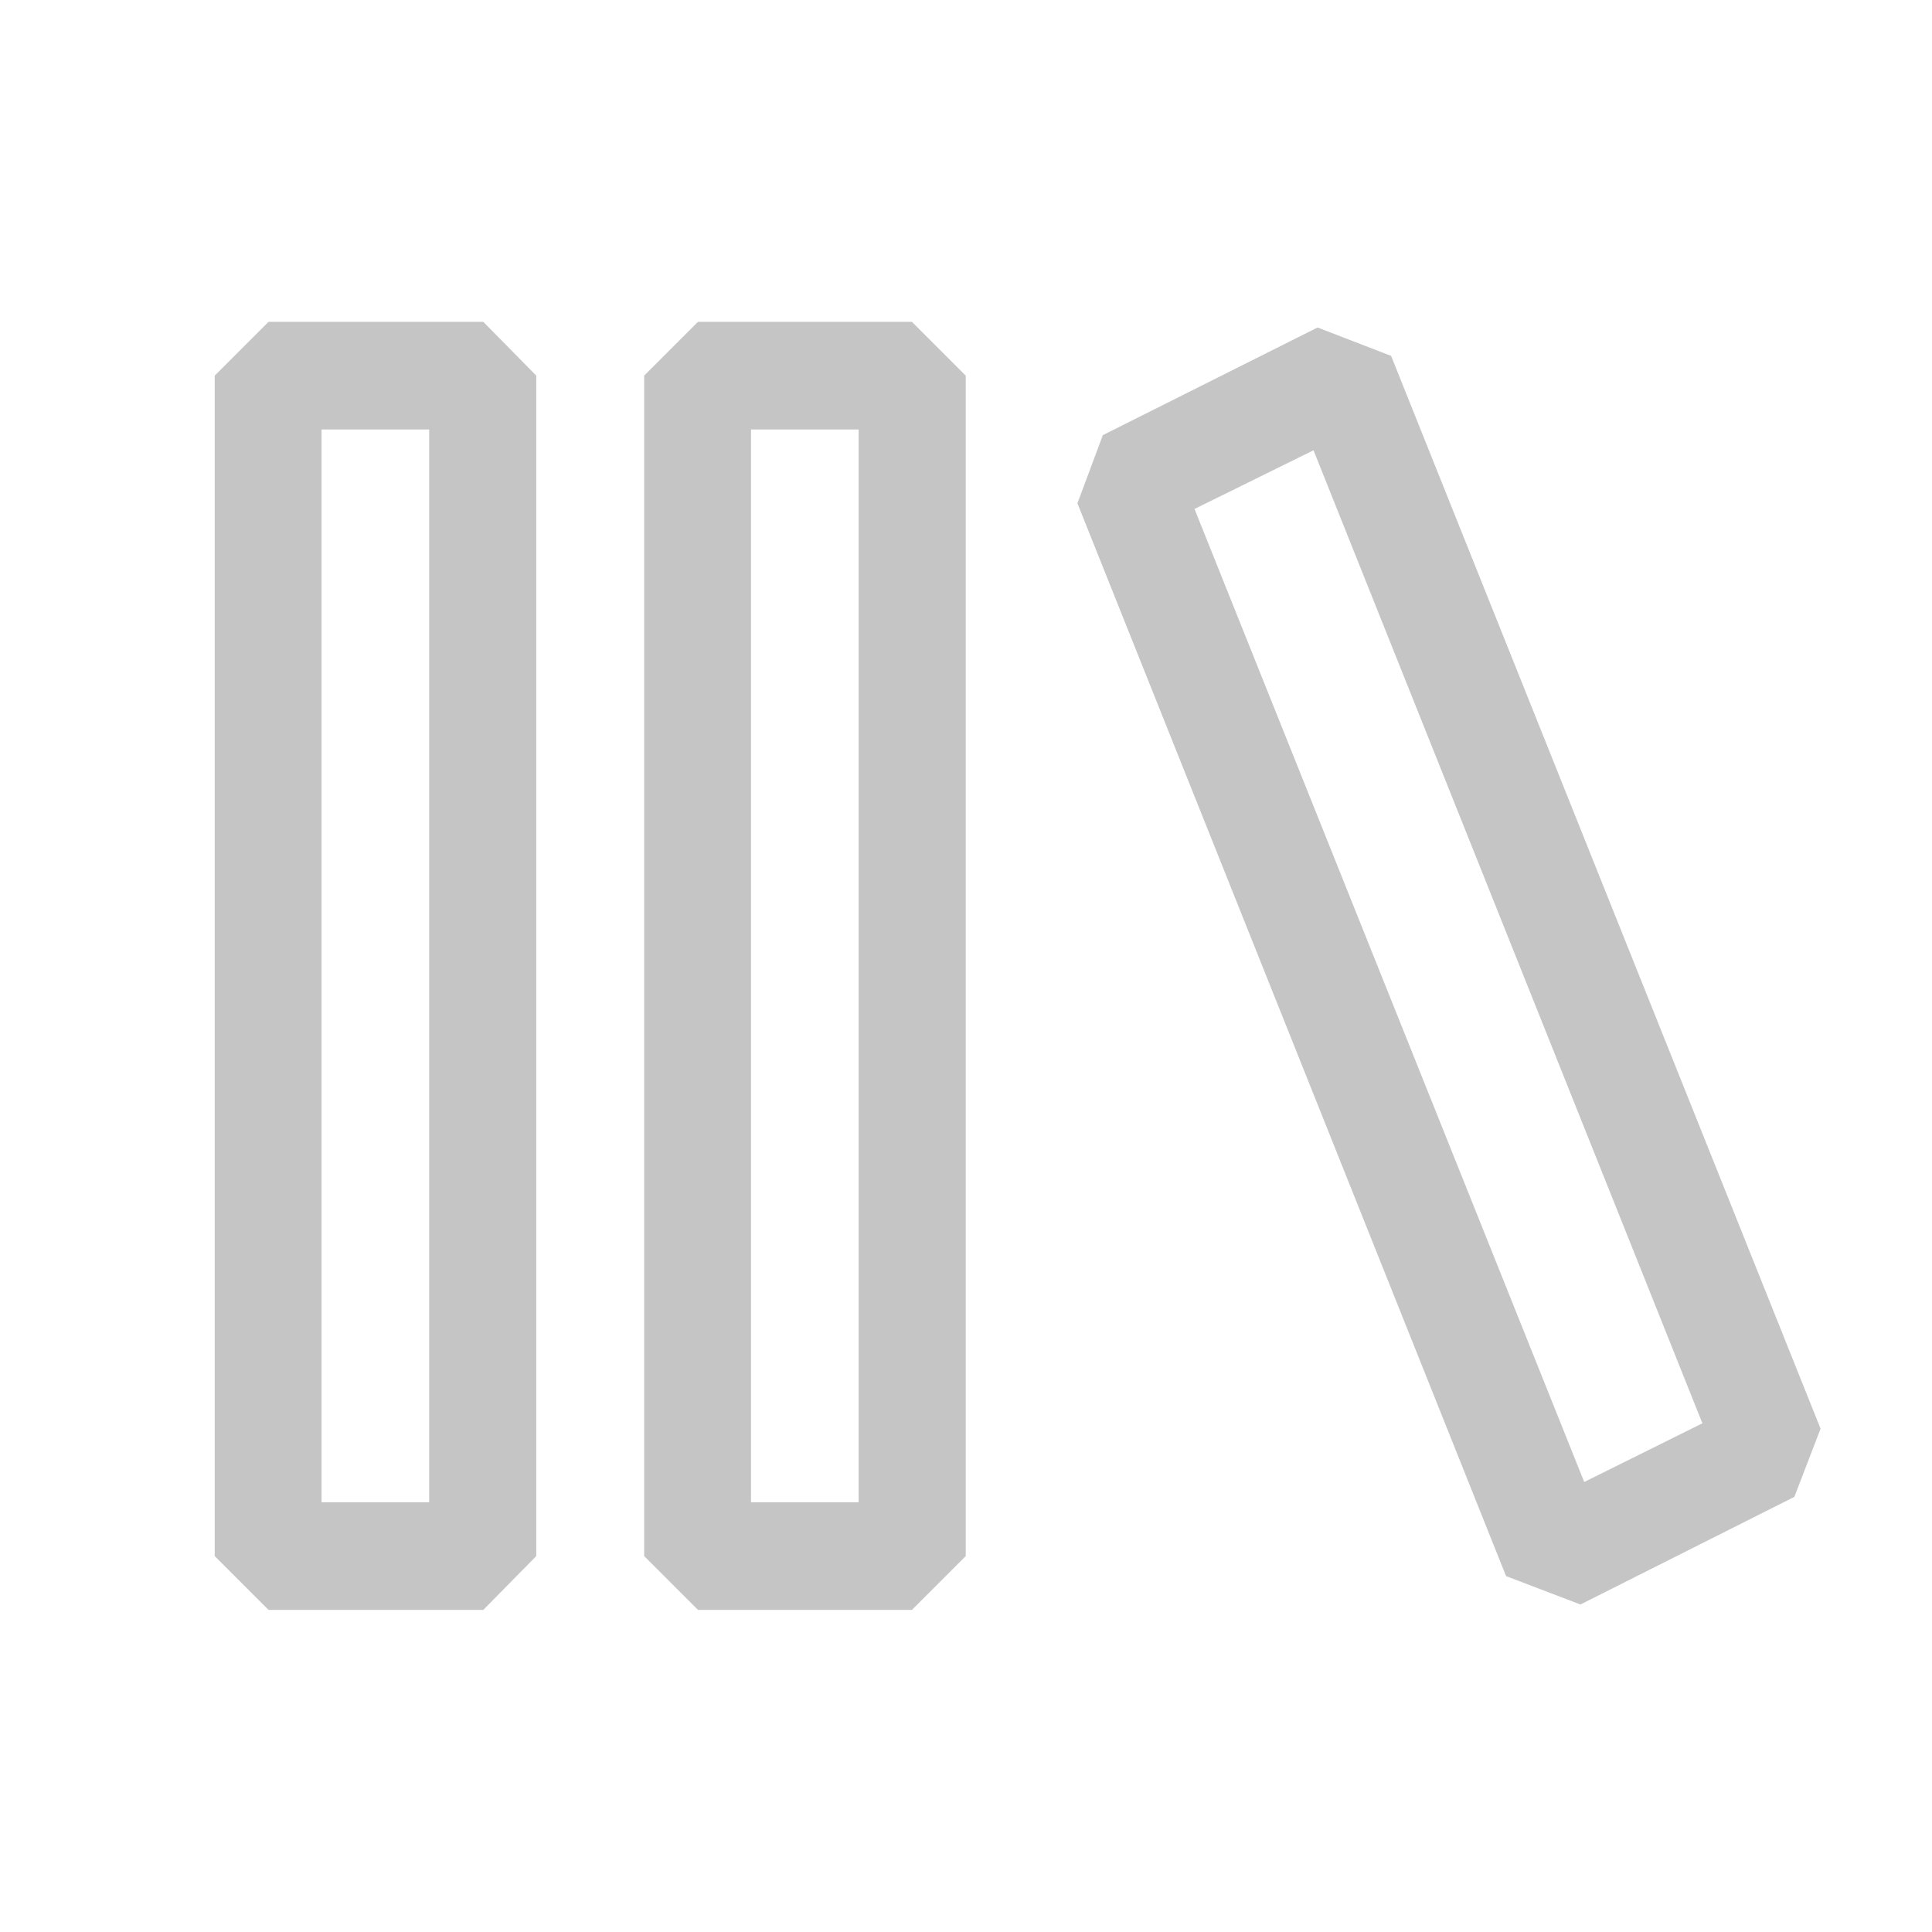 <?xml version="1.0" encoding="UTF-8" standalone="no"?>
<!-- Created with Inkscape (http://www.inkscape.org/) -->

<svg
   width="7.144mm"
   height="7.144mm"
   viewBox="0 0 7.144 7.144"
   version="1.1"
   id="svg1"
   xml:space="preserve"
   inkscape:version="1.3 (0e150ed6c4, 2023-07-21)"
   sodipodi:docname="drawing.svg"
   xmlns:inkscape="http://www.inkscape.org/namespaces/inkscape"
   xmlns:sodipodi="http://sodipodi.sourceforge.net/DTD/sodipodi-0.dtd"
   xmlns="http://www.w3.org/2000/svg"
   xmlns:svg="http://www.w3.org/2000/svg"><rect x="0" y="0" width="7.144" height="7.144" fill="#333333" stroke="none"/><sodipodi:namedview
     id="namedview1"
     pagecolor="#ffffff"
     bordercolor="#666666"
     borderopacity="1.0"
     inkscape:showpageshadow="2"
     inkscape:pageopacity="0.0"
     inkscape:pagecheckerboard="false"
     inkscape:deskcolor="#d1d1d1"
     inkscape:document-units="px"
     showgrid="true"
     inkscape:zoom="16"
     inkscape:cx="35"
     inkscape:cy="44.0625"
     inkscape:window-width="1758"
     inkscape:window-height="1438"
     inkscape:window-x="800"
     inkscape:window-y="0"
     inkscape:window-maximized="1"
     inkscape:current-layer="layer1"
     showguides="true"><inkscape:grid
       id="grid1"
       units="px"
       originx="9"
       originy="-36"
       spacingx="0.265"
       spacingy="0.265"
       empcolor="#0099e5"
       empopacity="0.302"
       color="#0099e5"
       opacity="0.149"
       empspacing="5"
       dotted="false"
       gridanglex="30"
       gridanglez="30"
       visible="true" /></sodipodi:namedview><defs
     id="defs1" /><g
     inkscape:label="Layer 1"
     inkscape:groupmode="layer"
     id="layer1"
     transform="translate(2.381,-9.525)"><rect
       style="fill:#ffffff;fill-opacity:1;stroke:#ffffff;stroke-width:0.794;stroke-linecap:round;stroke-dasharray:none;stroke-opacity:1;paint-order:stroke markers fill"
       id="rect2"
       width="6.35"
       height="6.35"
       x="-1.984"
       y="2.778"
       inkscape:export-filename="rect2.png"
       inkscape:export-xdpi="127.99998"
       inkscape:export-ydpi="127.99998" /><rect
       style="fill:#ffffff;fill-opacity:1;stroke:#ffffff;stroke-width:0.794;stroke-linecap:round;stroke-dasharray:none;stroke-opacity:1;paint-order:stroke markers fill"
       id="rect3"
       width="6.35"
       height="6.35"
       x="-1.984"
       y="9.922" /><rect
       style="fill:#ffffff;fill-opacity:1;stroke:#ffffff;stroke-width:0.794;stroke-linecap:round;stroke-dasharray:none;stroke-opacity:1;paint-order:stroke markers fill"
       id="rect4"
       width="6.35"
       height="6.35"
       x="-1.984"
       y="17.066" /><rect
       style="fill:#ffffff;fill-opacity:1;stroke:#ffffff;stroke-width:0.794;stroke-linecap:round;stroke-dasharray:none;stroke-opacity:1;paint-order:stroke markers fill"
       id="rect6"
       width="6.35"
       height="6.35"
       x="5.159"
       y="2.778" /><rect
       style="fill:#ffffff;fill-opacity:1;stroke:#ffffff;stroke-width:0.794;stroke-linecap:round;stroke-dasharray:none;stroke-opacity:1;paint-order:stroke markers fill"
       id="rect7"
       width="6.35"
       height="6.35"
       x="5.159"
       y="9.922" /><rect
       style="fill:#ffffff;fill-opacity:1;stroke:#ffffff;stroke-width:0.794;stroke-linecap:round;stroke-dasharray:none;stroke-opacity:1;paint-order:stroke markers fill"
       id="rect8"
       width="6.35"
       height="6.35"
       x="5.159"
       y="17.066" /><path
       style="color:#000000;fill:#c5c5c5;fill-opacity:1;stroke-width:1.5;stroke-linejoin:bevel;-inkscape-stroke:none"
       d="m 0.2,10.715 -0.199,0.199 v 4.365 l 0.199,0.199 h 0.791 L 1.19,15.279 v -4.365 l -0.199,-0.199 z m 0.196,0.398 h 0.398 v 3.967 h -0.398 z"
       id="path18" /><path
       style="color:#000000;fill:#c5c5c5;fill-opacity:1;stroke-width:1.5;stroke-linejoin:bevel;-inkscape-stroke:none"
       d="m -1.388,10.715 -0.199,0.199 v 4.365 l 0.199,0.199 h 0.794 l 0.196,-0.199 v -4.365 l -0.196,-0.199 z m 0.196,0.398 h 0.398 v 3.967 H -1.192 Z"
       id="path19" /><path
       style="color:#000000;fill:#c5c5c5;fill-opacity:1;stroke-width:1.5;stroke-linejoin:bevel;-inkscape-stroke:none"
       d="m 2.491,10.736 -0.794,0.398 -0.094,0.252 1.585,3.967 0.275,0.105 0.791,-0.398 0.097,-0.252 -1.588,-3.967 z m -0.015,0.454 1.438,3.598 -0.437,0.217 -1.441,-3.598 z"
       id="path20" /><rect
       style="fill:#ffffff;fill-opacity:1;stroke:#ffffff;stroke-width:0.794;stroke-linecap:round;stroke-dasharray:none;stroke-opacity:1;paint-order:stroke markers fill"
       id="rect44"
       width="6.35"
       height="6.35"
       x="-1.984"
       y="2.778"
       inkscape:export-filename="rect44.svg"
       inkscape:export-xdpi="127.99998"
       inkscape:export-ydpi="127.99998" /></g></svg>
